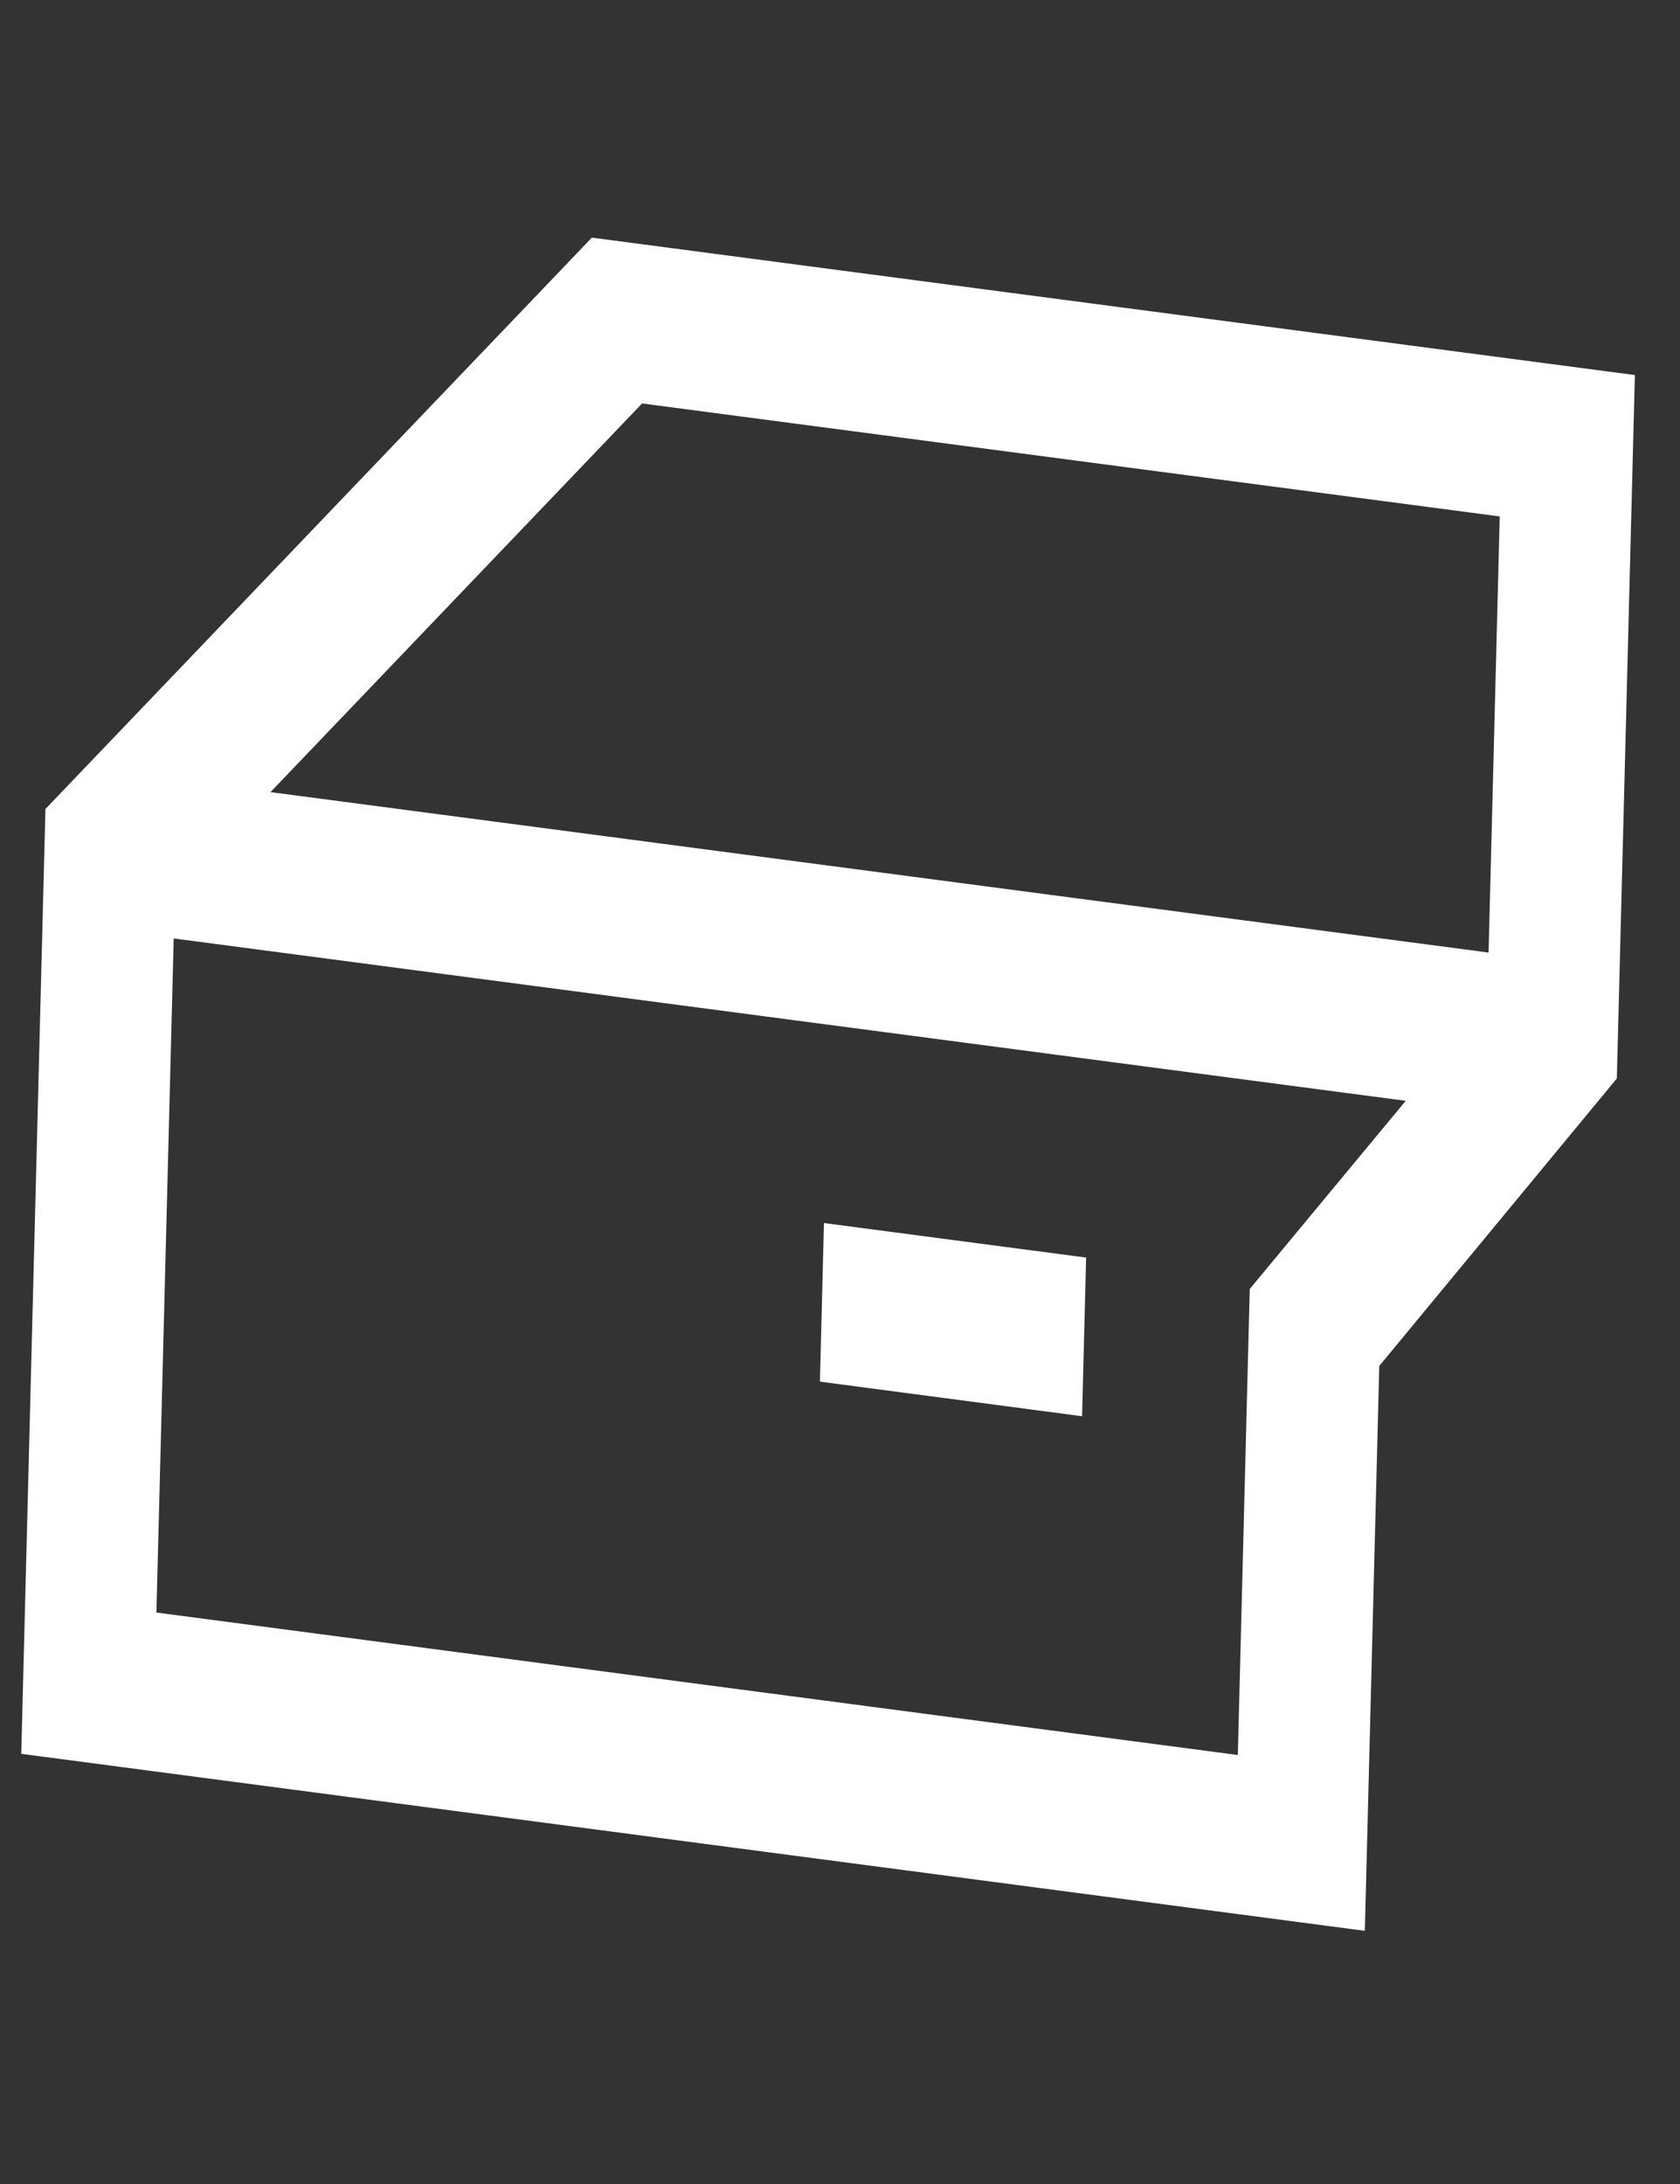 <svg width="20" height="26" viewBox="0 0 20 26" fill="none" xmlns="http://www.w3.org/2000/svg">
<rect x="0" y="0" width="20" height="26" fill="#333333" stroke="none"/>
<g clip-path="url(#clip0)">
<path d="M0.541 9.631L0.253 20.879L16.248 22.986L16.42 16.261L19.248 12.839L19.463 4.465L7.046 2.829L0.541 9.631ZM14.878 15.345L14.736 20.893L1.862 19.197L2.068 11.172L16.735 13.105L14.878 15.345ZM17.854 6.148L17.721 11.34L3.22 9.43L7.644 4.803L17.854 6.148Z" fill="white"/>
<path d="M9.809 14.56L12.93 14.971L12.882 16.86L9.761 16.448L9.809 14.56Z" fill="white"/>
</g>
<defs>
<clipPath id="clip0">
<rect width="18.885" height="22.661" fill="white" transform="matrix(0.992 0.131 -0.026 1 0.786 0.11)"/>
</clipPath>
</defs>
</svg>
